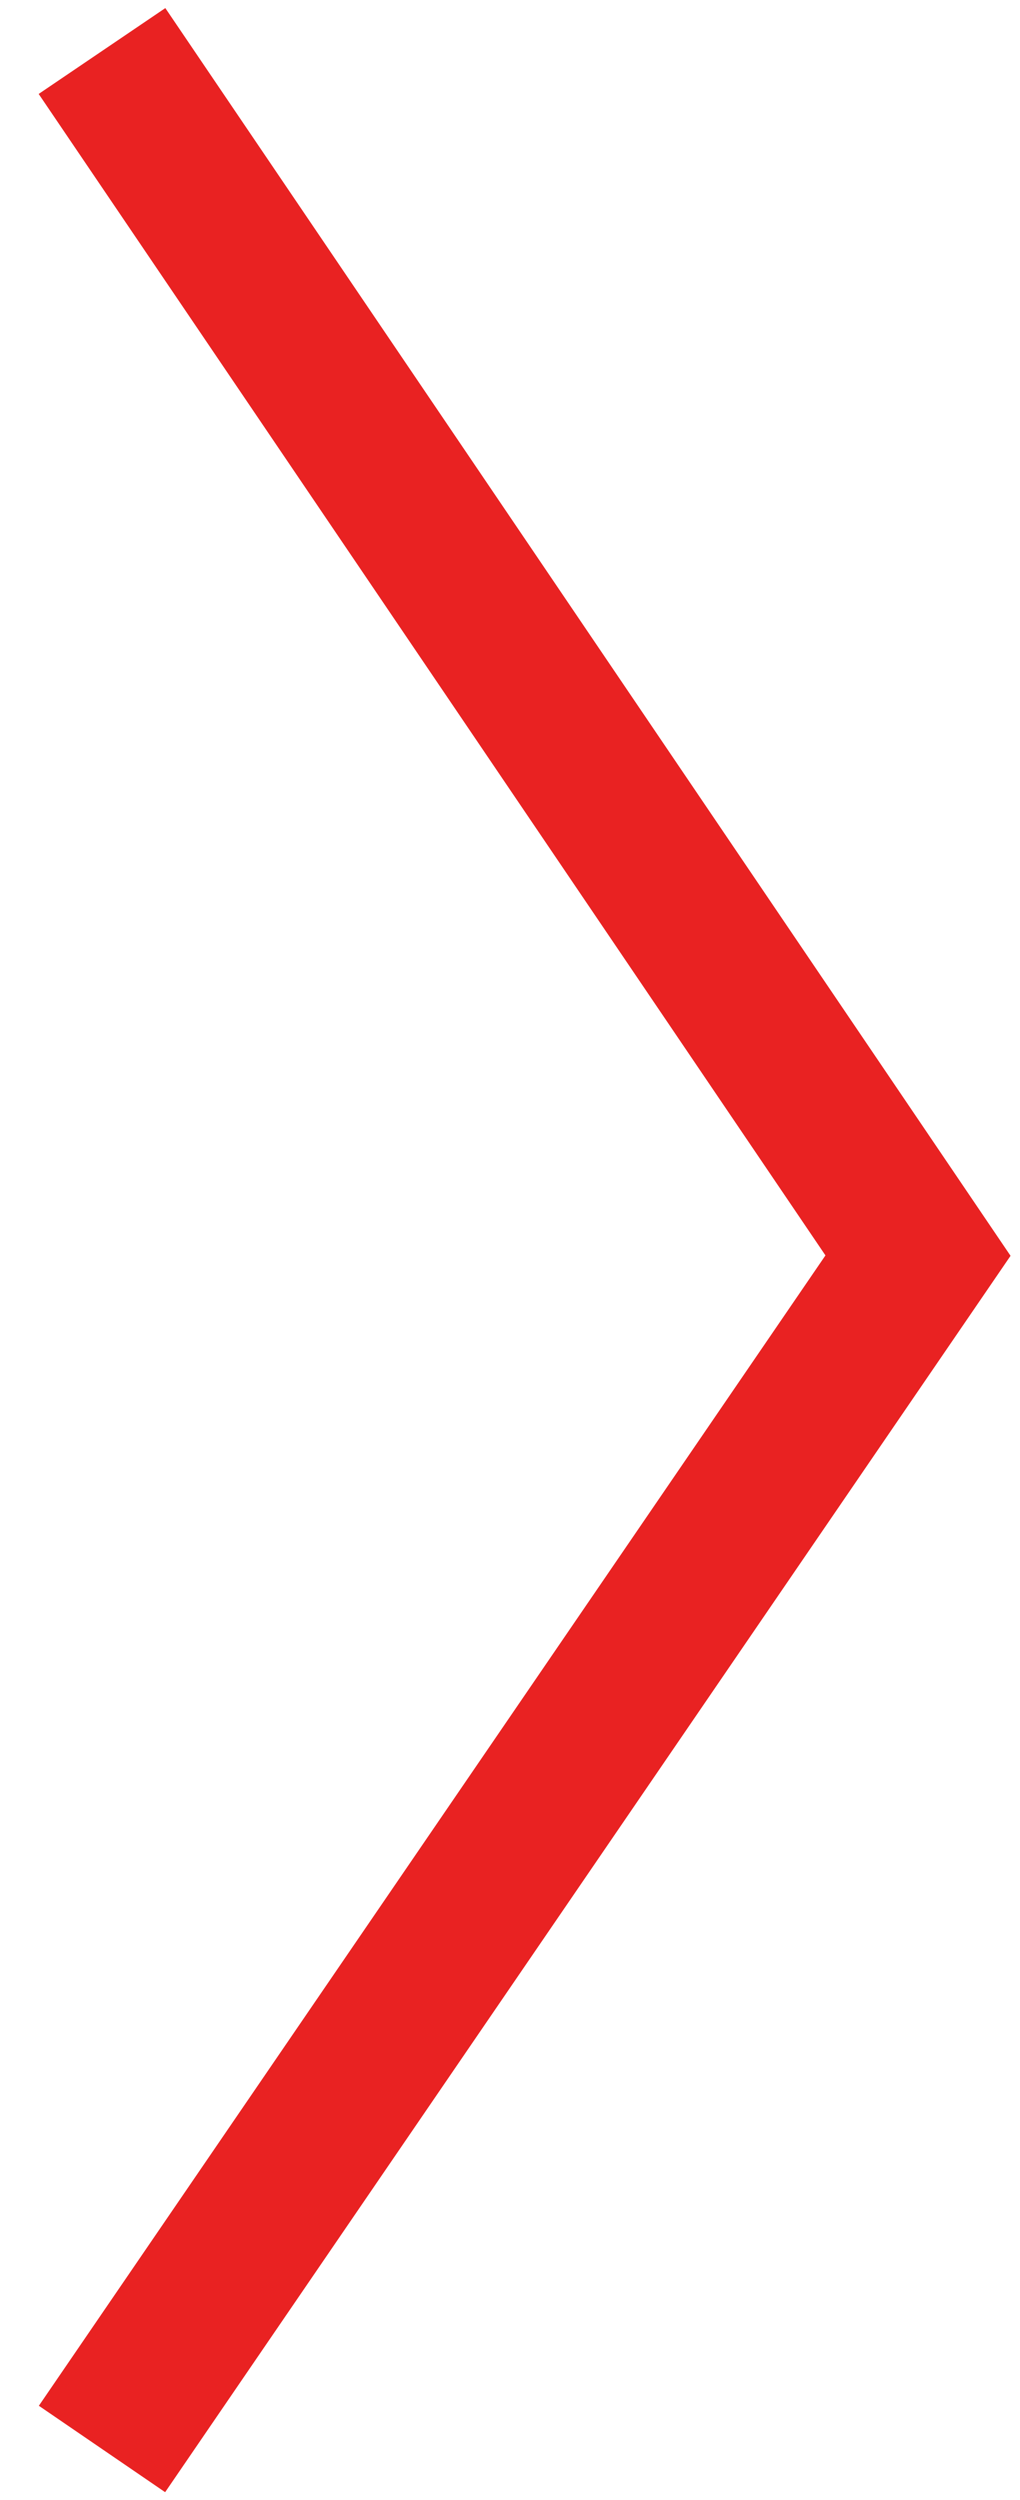 <?xml version="1.0" encoding="UTF-8"?>
<svg width="20px" height="49px" viewBox="0 0 20 49" version="1.1" xmlns="http://www.w3.org/2000/svg" xmlns:xlink="http://www.w3.org/1999/xlink">
    <!-- Generator: Sketch 52.3 (67297) - http://www.bohemiancoding.com/sketch -->
    <title>Path 6 Copy</title>
    <desc>Created with Sketch.</desc>
    <g id="Page-1" stroke="none" stroke-width="1" fill="none" fill-rule="evenodd">
        <g id="Blog/News" transform="translate(-1381, -1654)" fill-rule="nonzero" stroke="#E92222" stroke-width="3">
            <g id="Group-7" transform="translate(187, 1362)">
                <polyline id="Path-6-Copy" transform="translate(1204, 316.5) scale(-1, 1) translate(-1204, -316.5) " points="1212 340 1196 316.61 1212 293"></polyline>
            </g>
        </g>
    </g>
</svg>